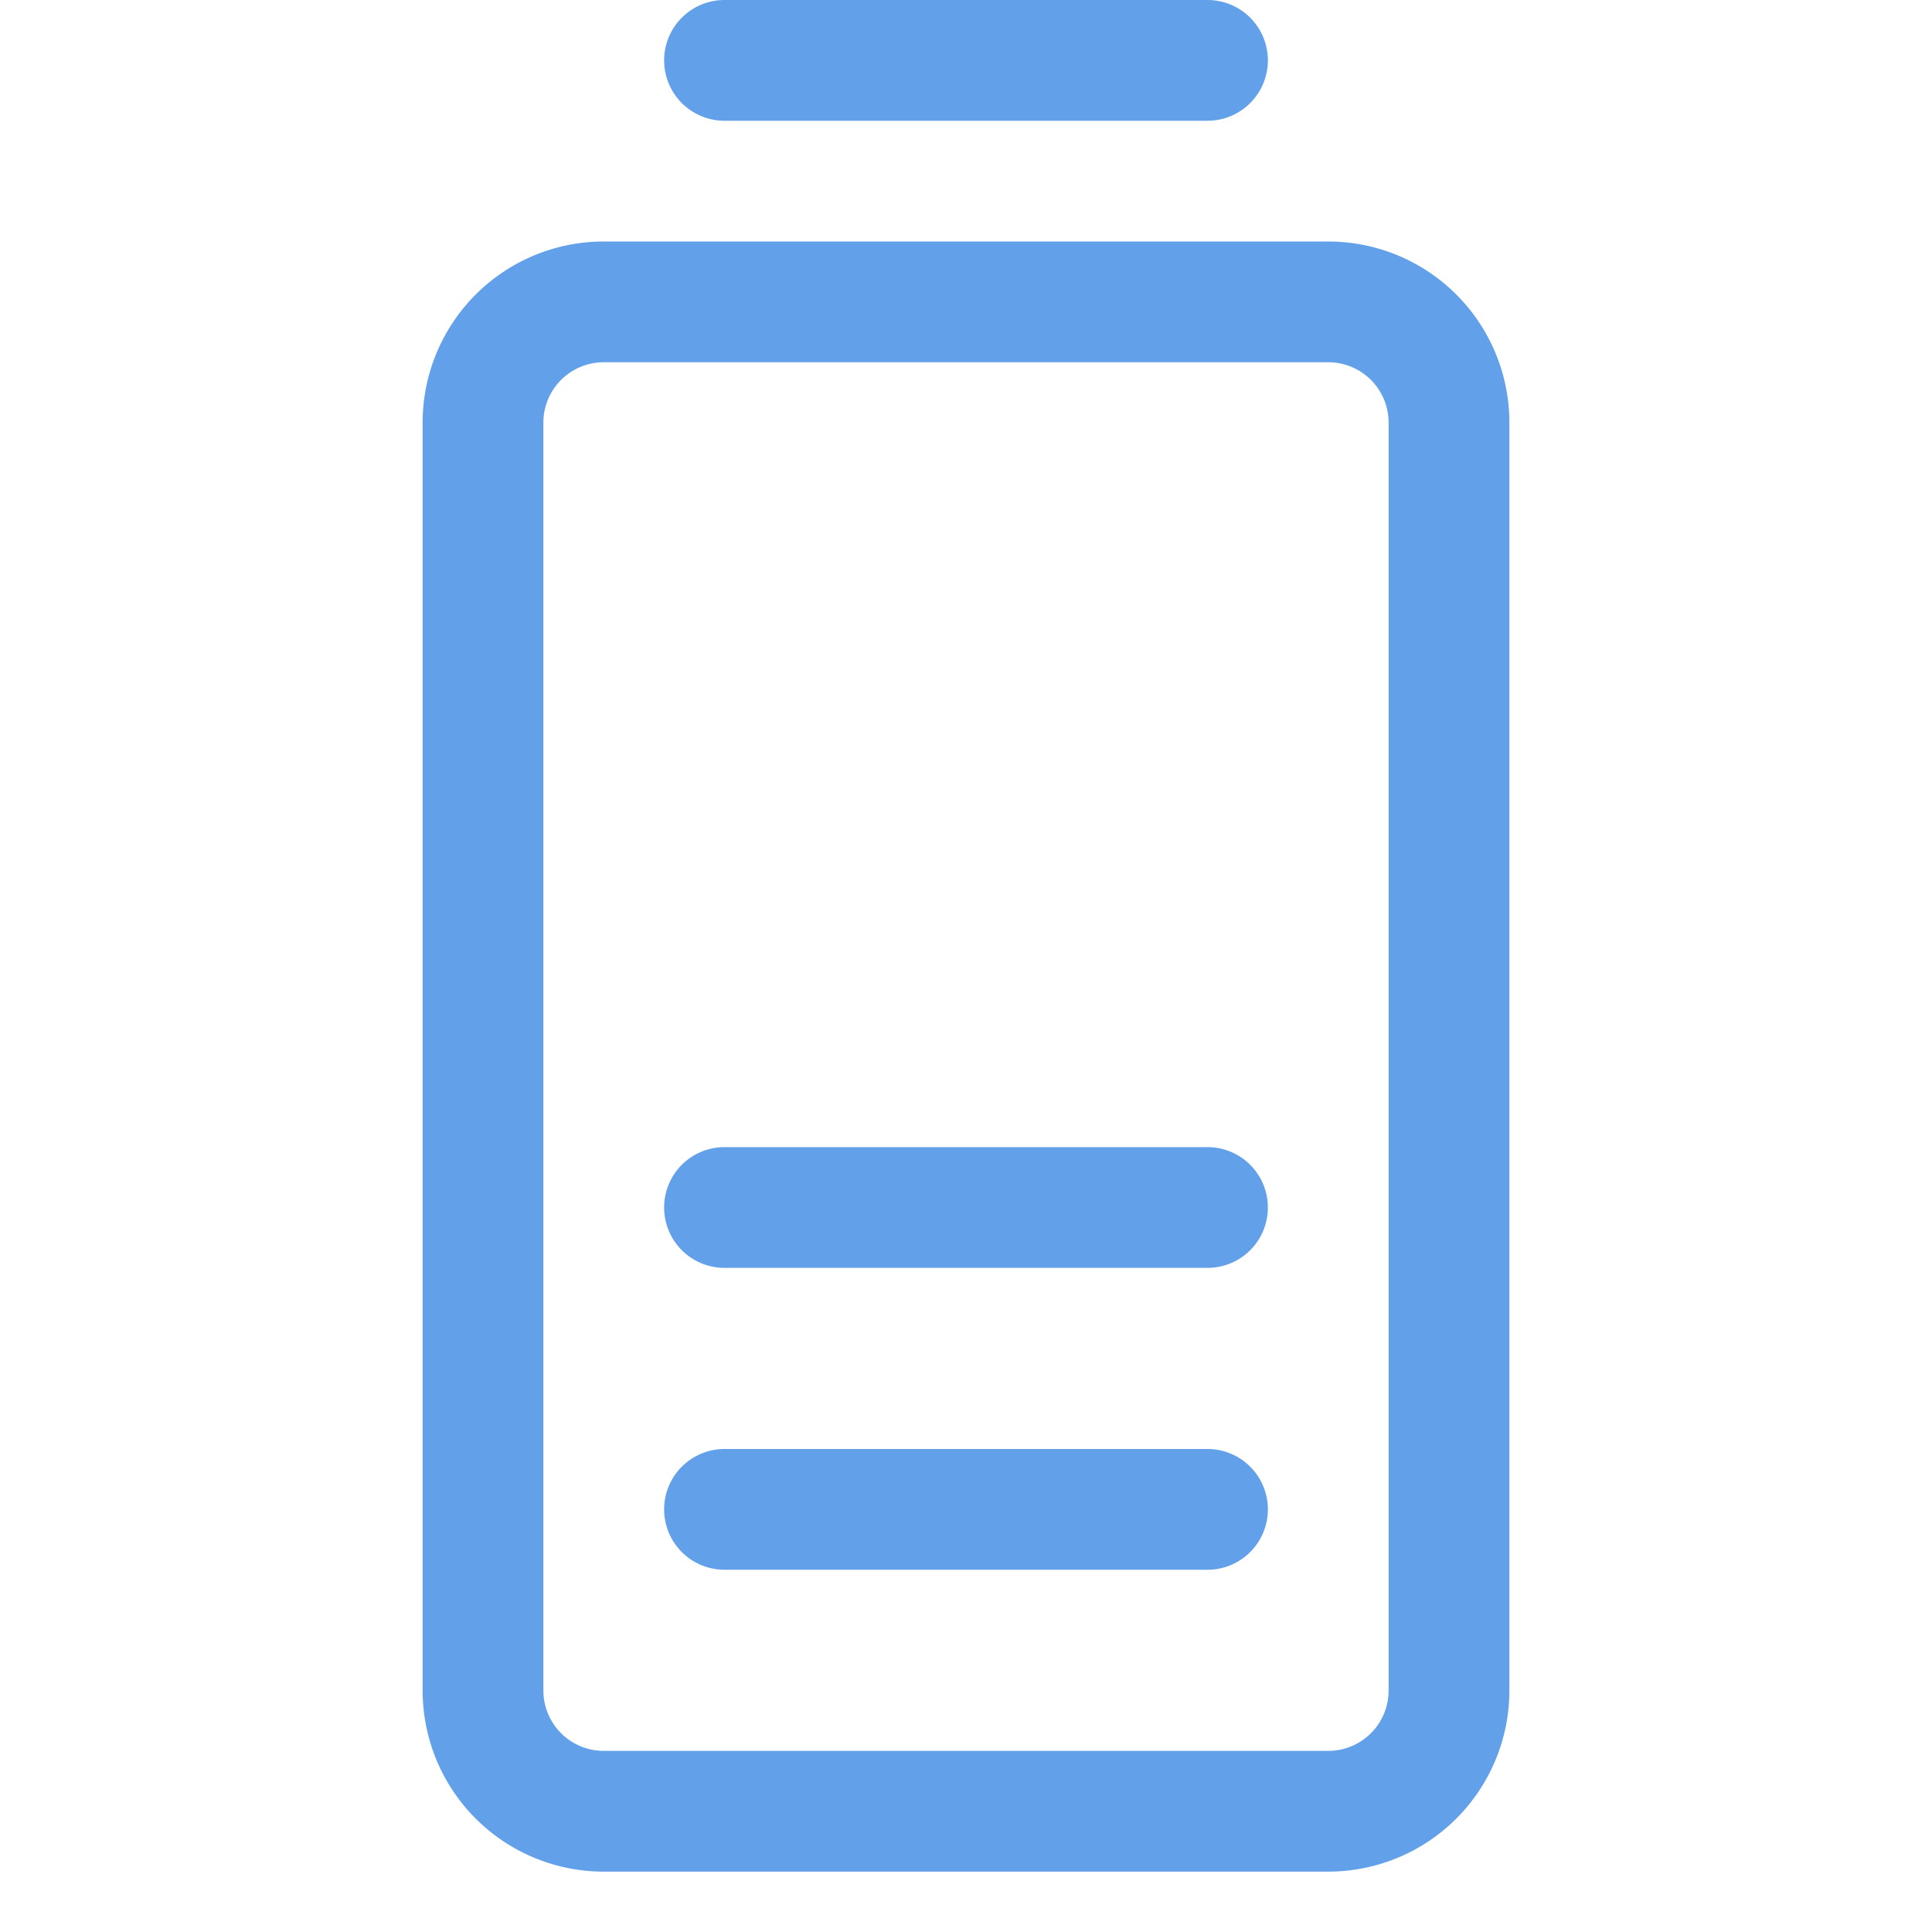 <svg xmlns="http://www.w3.org/2000/svg" width="32" height="32" fill="#62a0ea" viewBox="0 0 256 256"><path d="M176,32H80A24,24,0,0,0,56,56V224a24,24,0,0,0,24,24h96a24,24,0,0,0,24-24V56A24,24,0,0,0,176,32Zm8,192a8,8,0,0,1-8,8H80a8,8,0,0,1-8-8V56a8,8,0,0,1,8-8h96a8,8,0,0,1,8,8Zm-16-24a8,8,0,0,1-8,8H96a8,8,0,0,1,0-16h64A8,8,0,0,1,168,200ZM88,8a8,8,0,0,1,8-8h64a8,8,0,0,1,0,16H96A8,8,0,0,1,88,8Zm80,152a8,8,0,0,1-8,8H96a8,8,0,0,1,0-16h64A8,8,0,0,1,168,160Z"></path></svg>